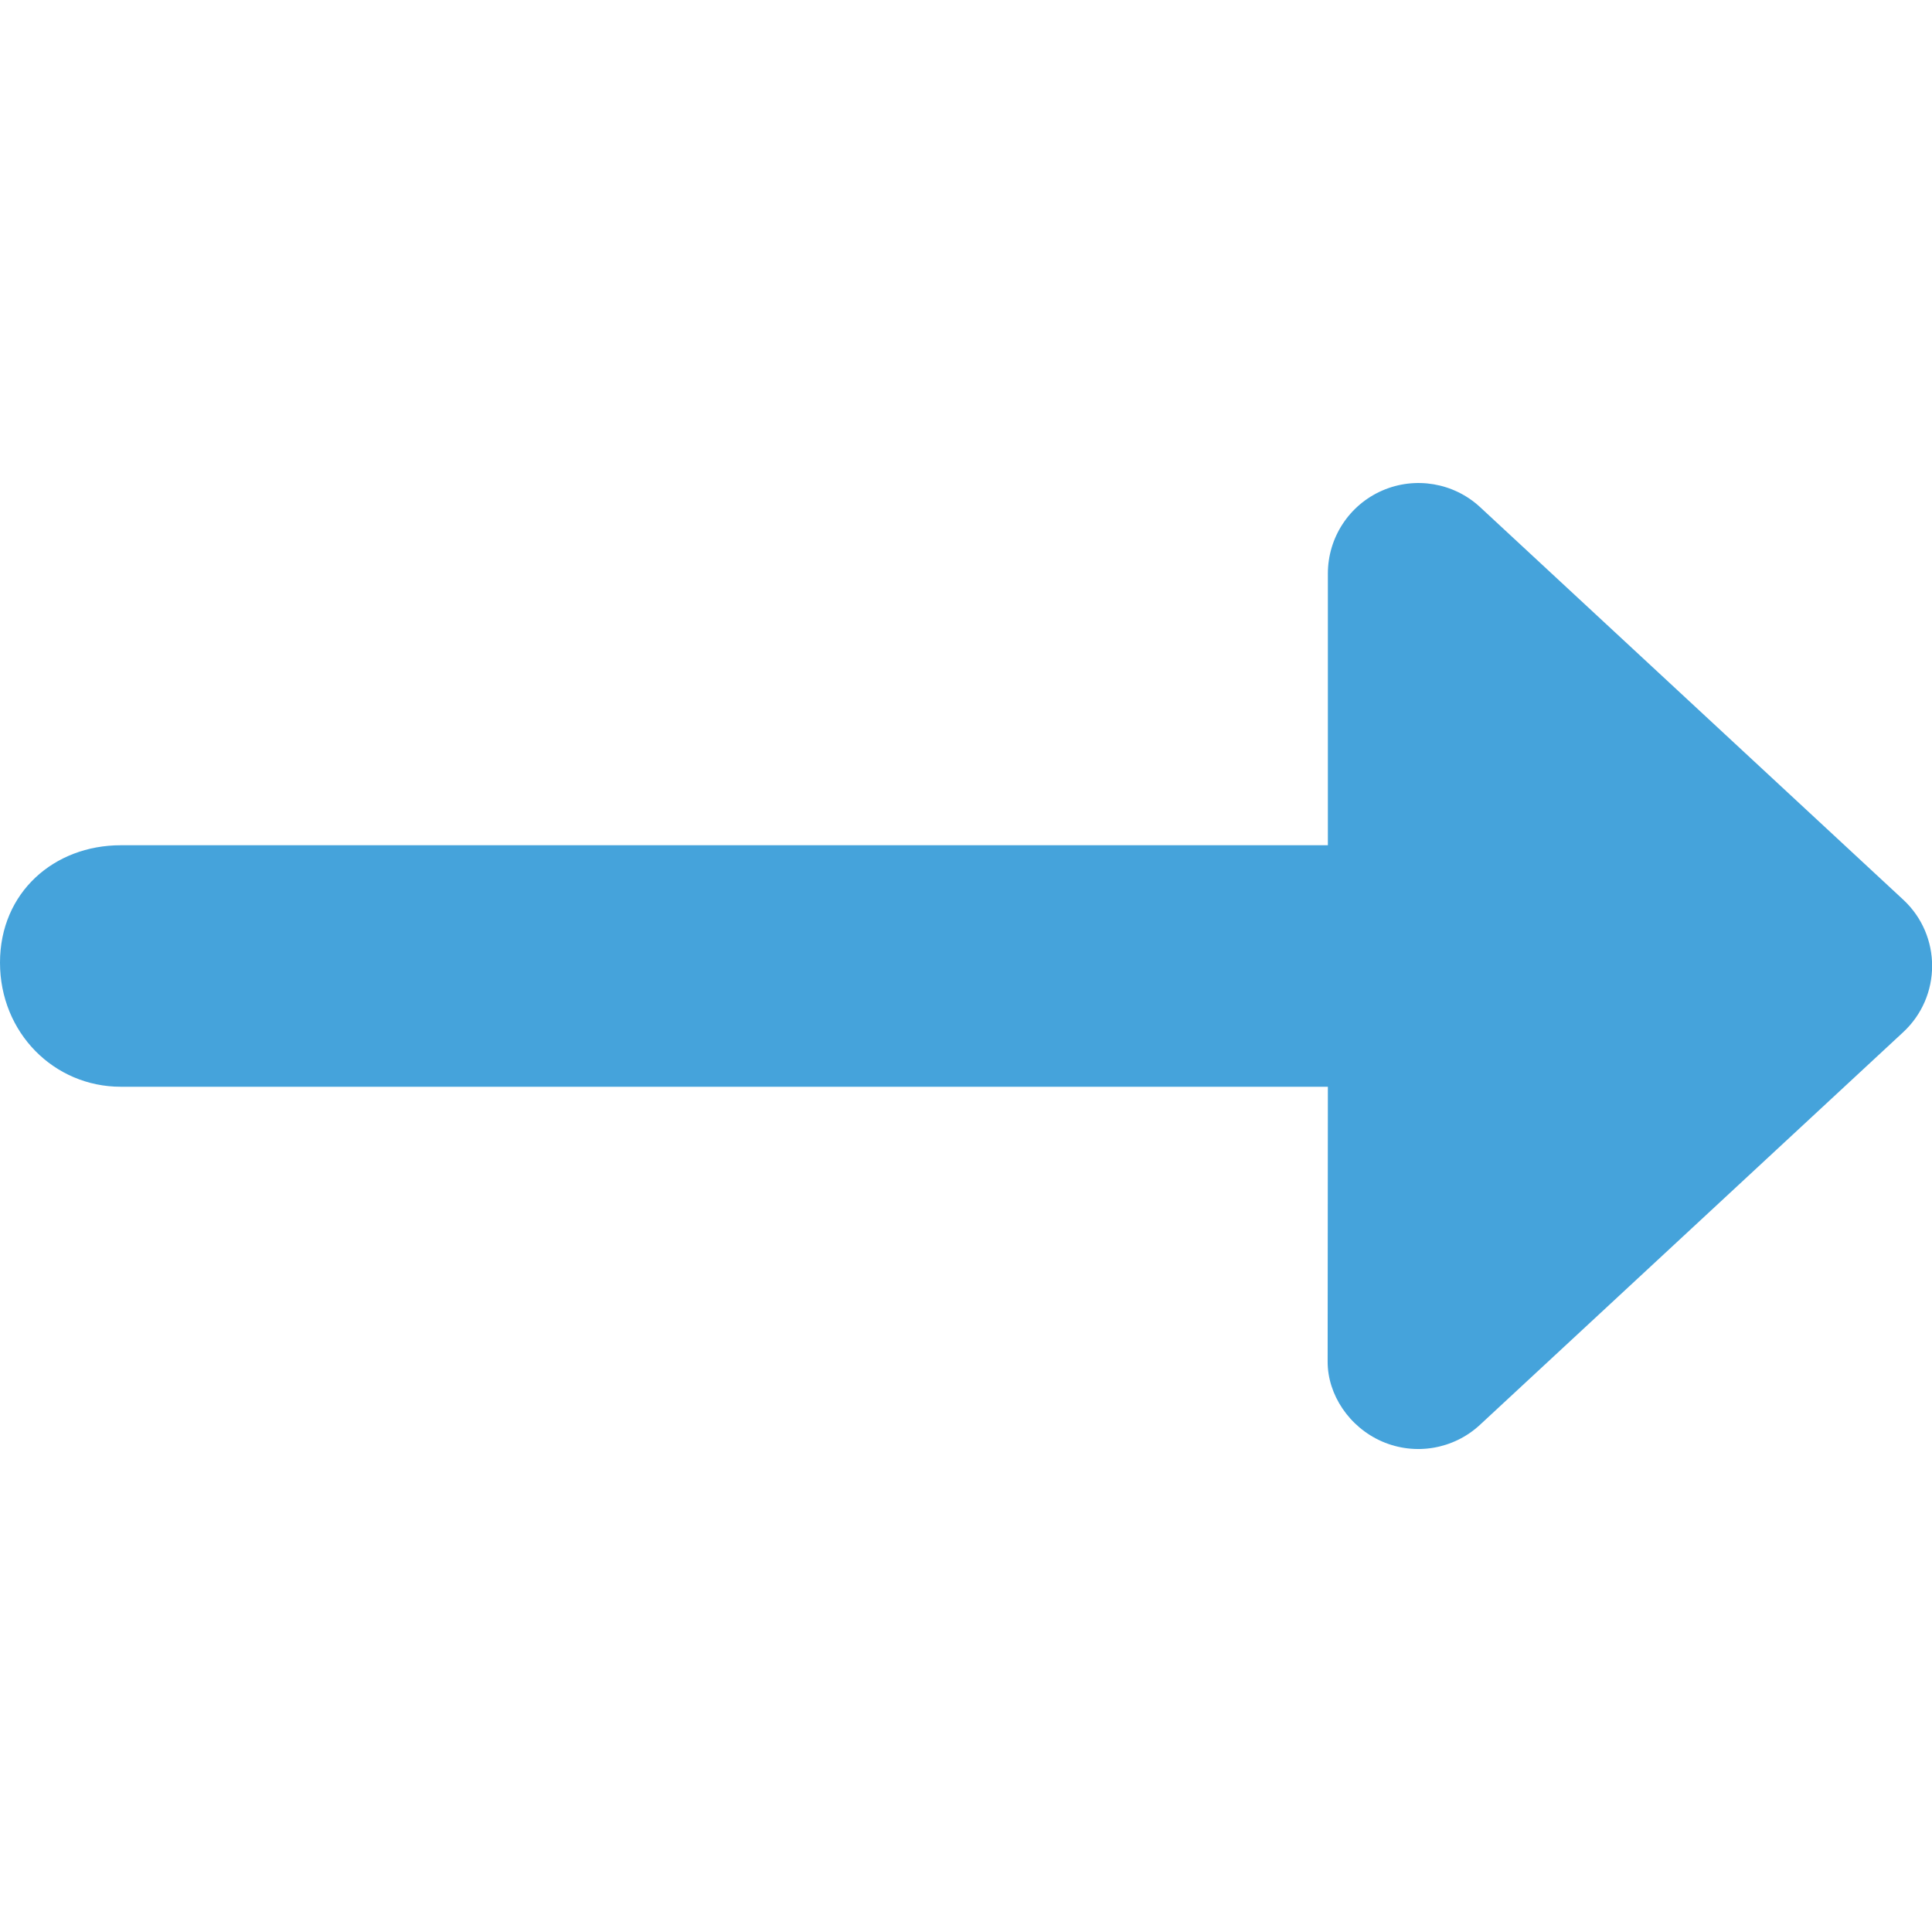 <svg xmlns="http://www.w3.org/2000/svg" viewBox="0 0 512 512"><!--! Font Awesome Pro 6.0.0 by @fontawesome - https://fontawesome.com License - https://fontawesome.com/license (Commercial License) Copyright 2022 Fonticons, Inc. --><path fill="#45a3db" d="M504.3 273.6l-112.1 104c-6.992 6.484-17.18 8.218-25.94 4.406c-8.758-3.812-14.42-12.45-14.42-21.1L351.9 288H32C14.33 288 0 273.7 0 255.1S14.33 224 32 224h319.9l0-72c0-9.547 5.66-18.19 14.42-22c8.754-3.809 18.95-2.075 25.94 4.41l112.1 104C514.6 247.9 514.6 264.1 504.3 273.6z"/></svg>